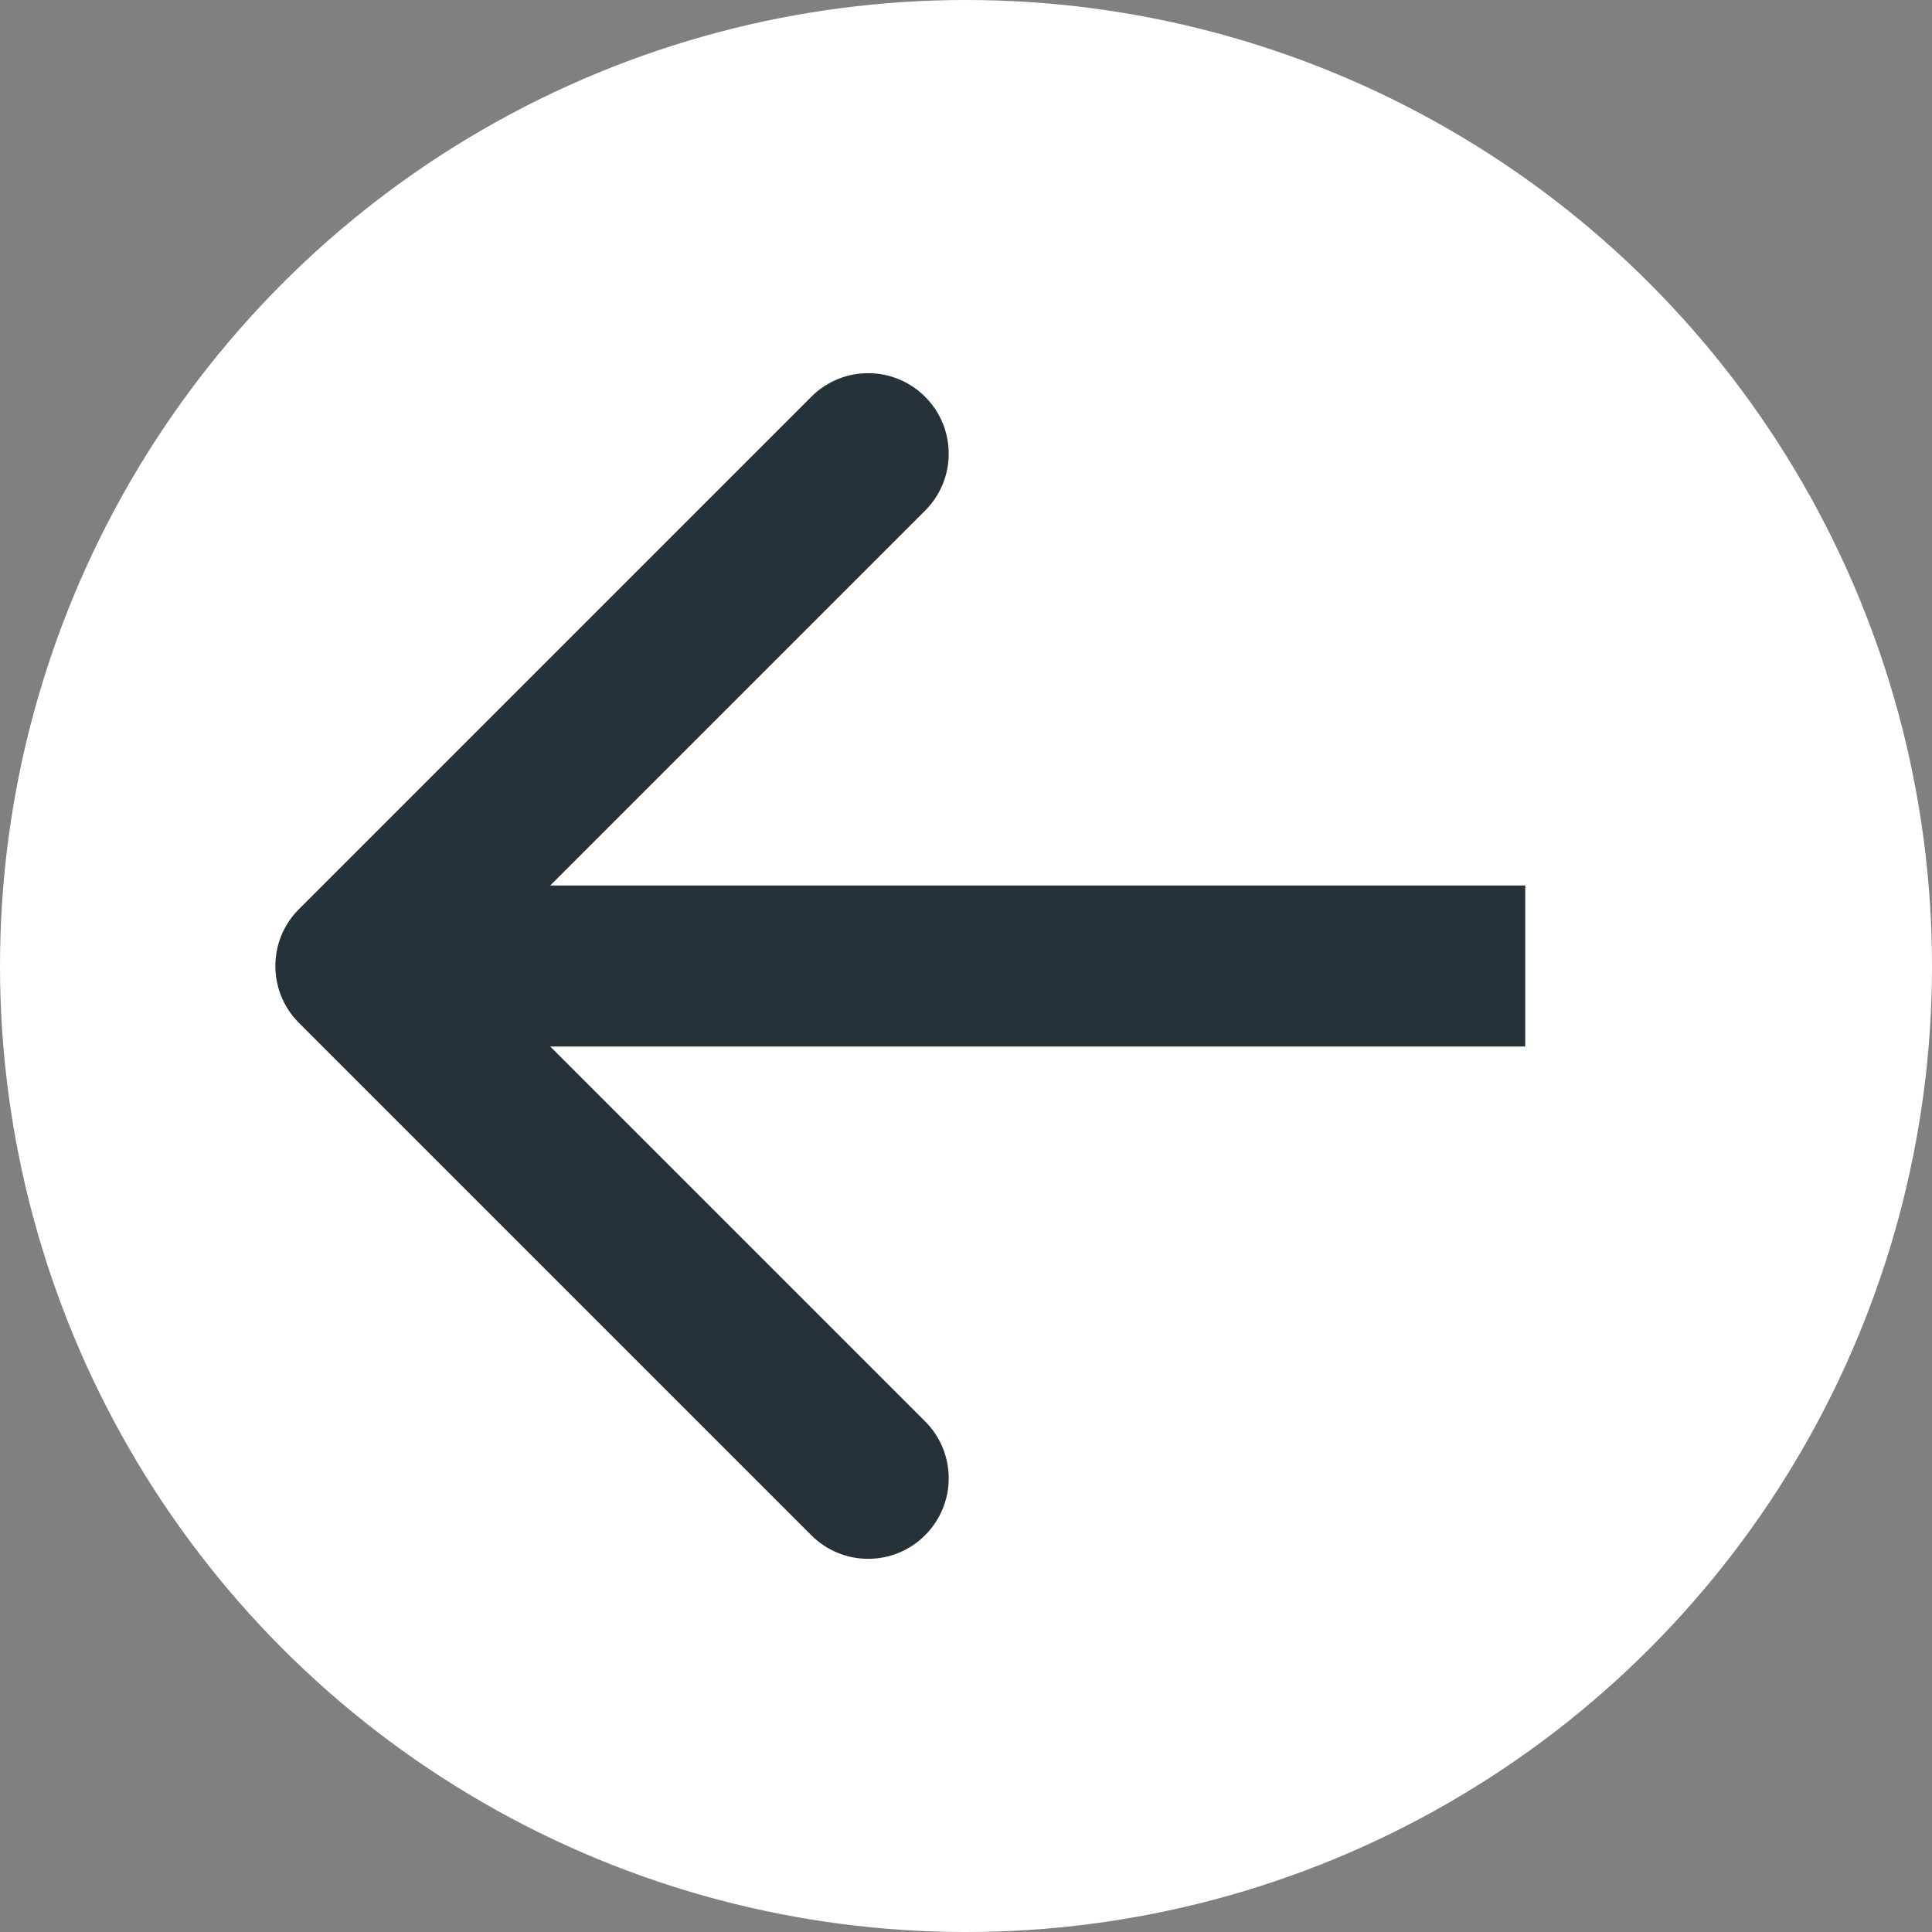 <svg width="24" height="24" viewBox="0 0 24 24" fill="none" xmlns="http://www.w3.org/2000/svg">
<rect x="0" y="0" width="24" height="24" fill="#808080" stroke="none"/>
<circle cx="12" cy="12" r="12" fill="white"/>
<path d="M3.714 11.293C3.323 11.683 3.323 12.317 3.714 12.707L10.078 19.071C10.468 19.462 11.102 19.462 11.492 19.071C11.883 18.68 11.883 18.047 11.492 17.657L5.835 12L11.492 6.343C11.883 5.953 11.883 5.319 11.492 4.929C11.102 4.538 10.468 4.538 10.078 4.929L3.714 11.293ZM4.421 13L18.947 13V11L4.421 11V13Z" fill="#263238"/>
</svg>
